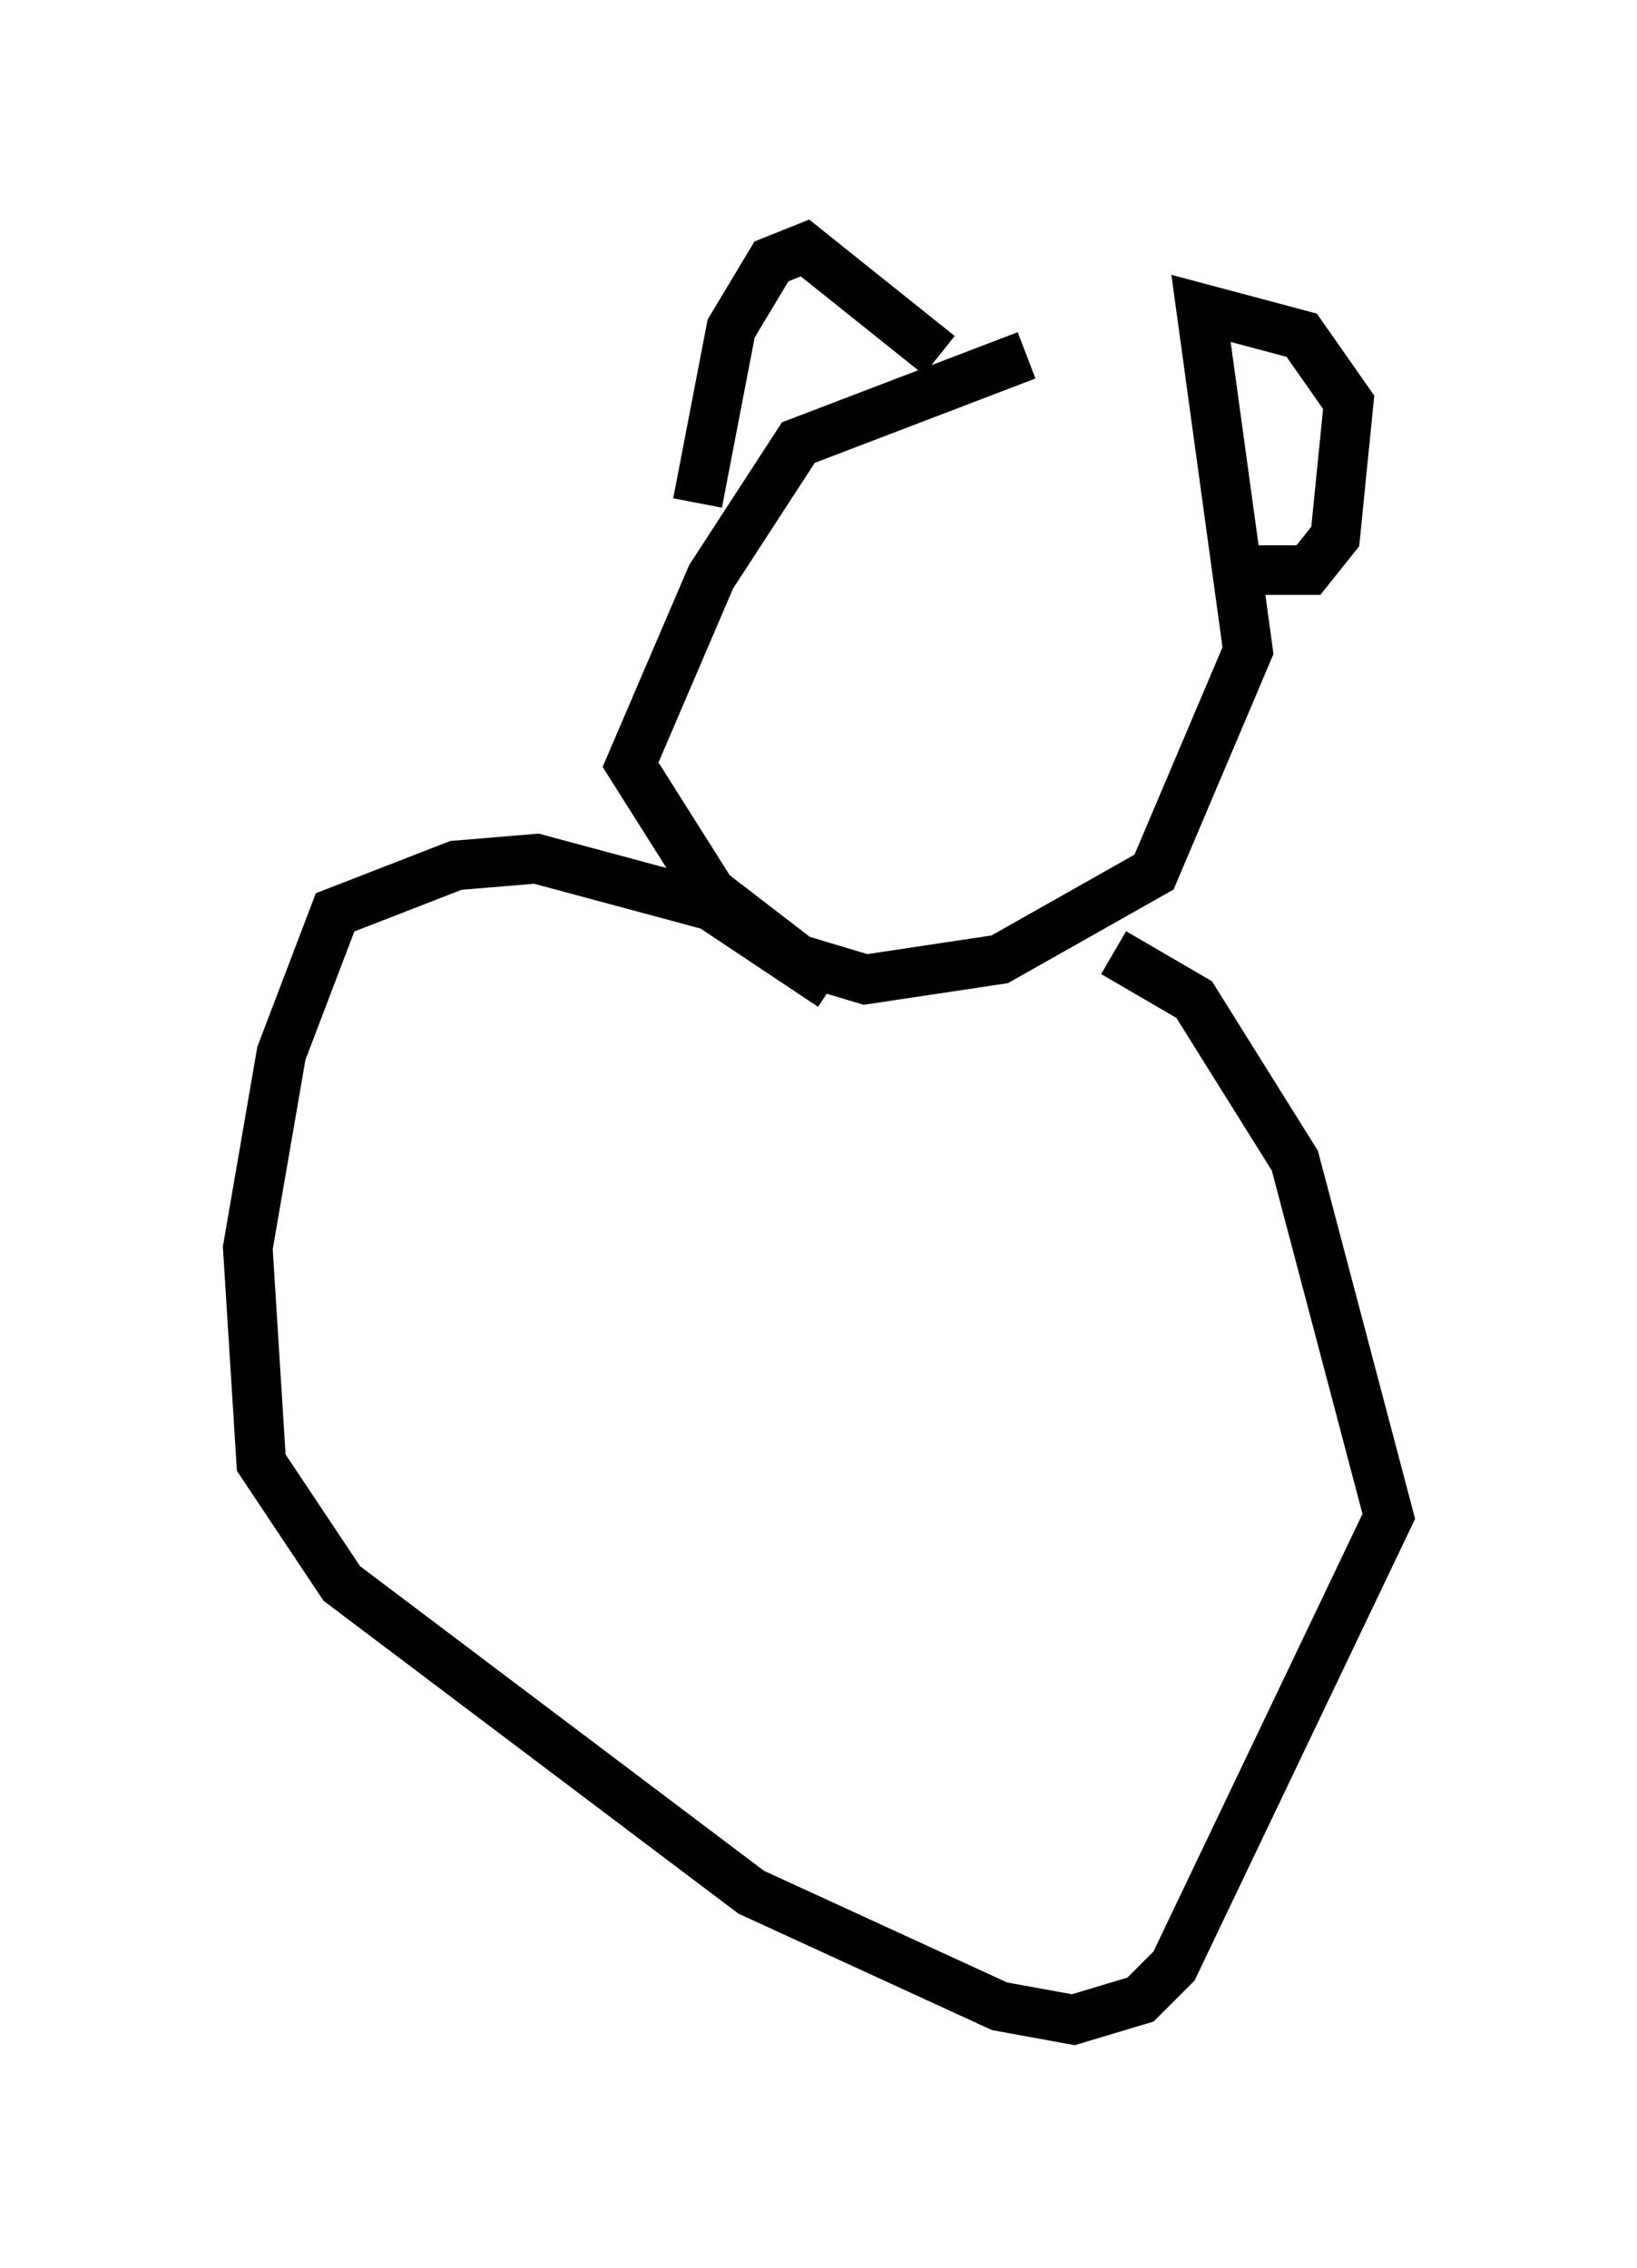 <?xml version="1.0" encoding="utf-8" ?>
<svg baseProfile="full" height="45.724" version="1.1" width="33.004" xmlns="http://www.w3.org/2000/svg" xmlns:ev="http://www.w3.org/2001/xml-events" xmlns:xlink="http://www.w3.org/1999/xlink"><defs /><rect fill="white" height="45.724" width="33.004" x="0" y="0" /><path d="M24.215, 7.436 m-3.518, -0.271 l-4.601, 1.759 -1.759, 2.706 l-1.624, 3.789 1.624, 2.571 l1.759, 1.353 1.353, 0.406 l2.706, -0.406 3.112, -1.759 l1.894, -4.465 -0.947, -6.901 l2.03, 0.541 0.947, 1.353 l-0.271, 2.706 -0.541, 0.677 l-1.083, 0.0 m-6.36, -4.33 l-2.706, -2.165 -0.677, 0.271 l-0.812, 1.353 -0.677, 3.518 m2.706, 9.743 l-2.436, -1.624 -3.518, -0.947 l-1.624, 0.135 -2.436, 0.947 l-1.083, 2.842 -0.677, 3.924 l0.271, 4.33 1.624, 2.436 l8.254, 6.225 5.007, 2.3 l1.488, 0.271 1.353, -0.406 l0.677, -0.677 4.33, -9.066 l-1.894, -7.172 -2.03, -3.248 l-1.624, -0.947 " fill="none" stroke="black" stroke-width="1" /></svg>